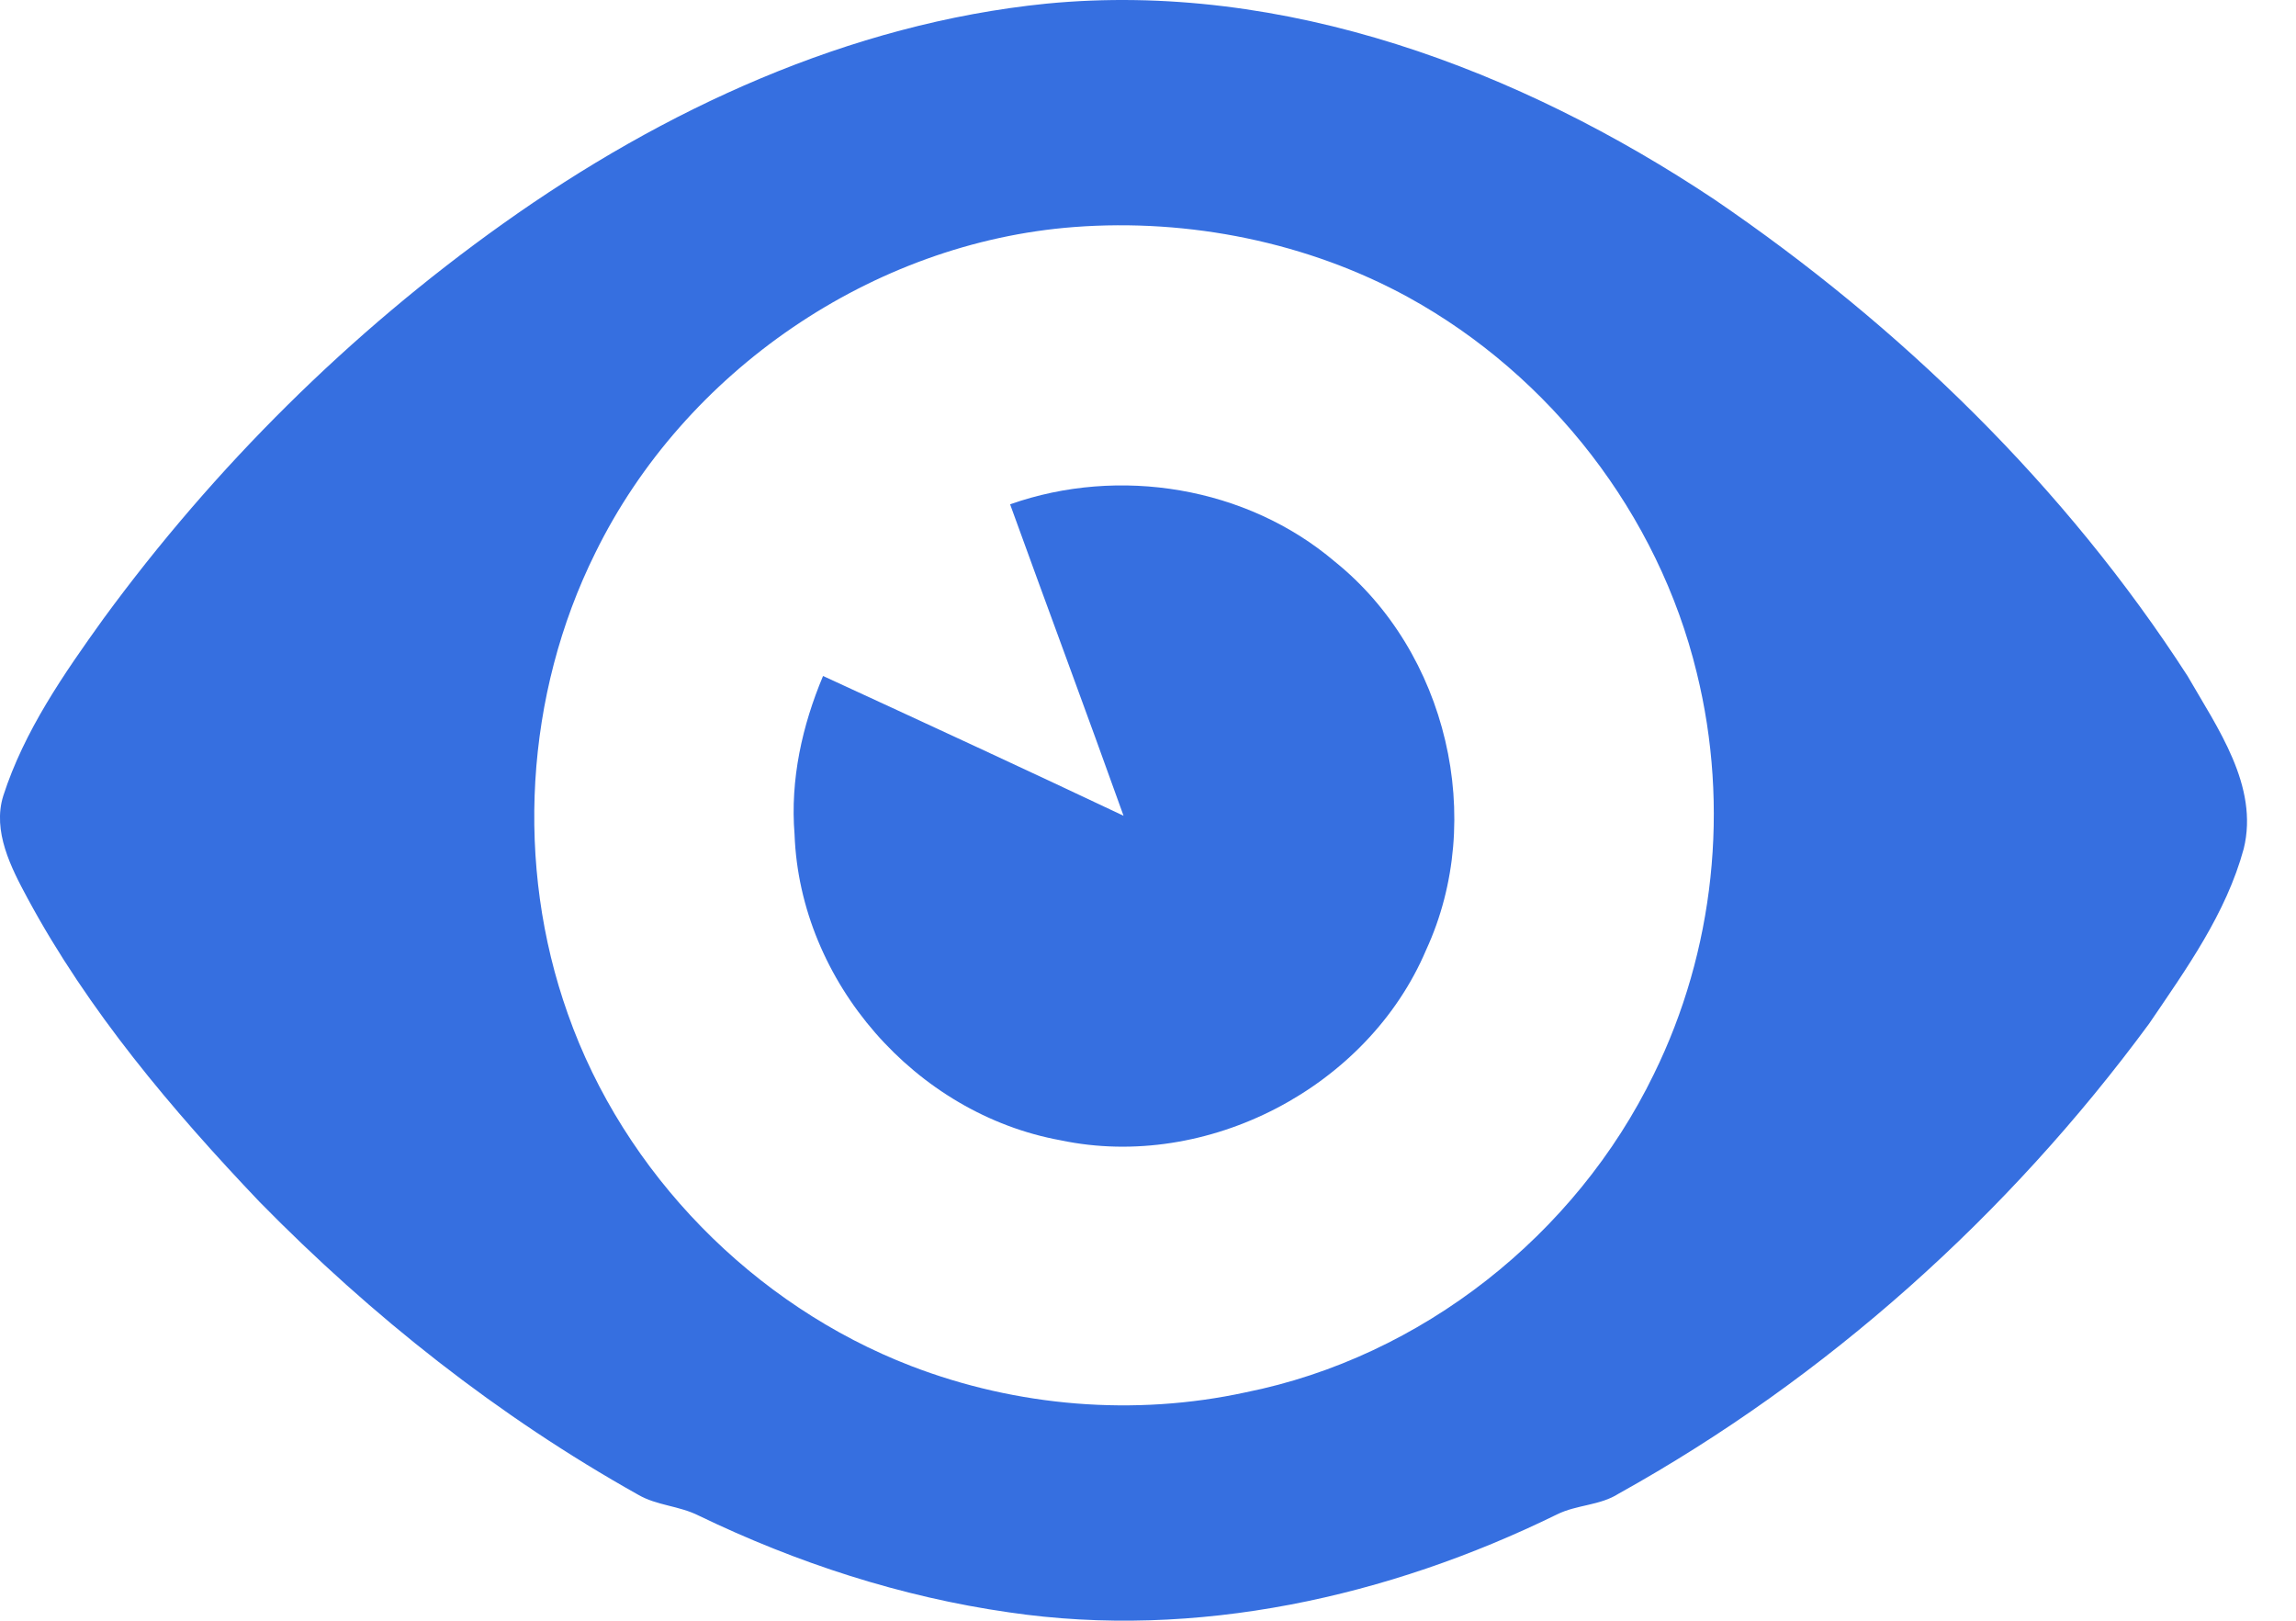 <svg width="17" height="12" viewBox="0 0 17 12" fill="none" xmlns="http://www.w3.org/2000/svg">
<path d="M7.748 0.027C9.508 -0.144 11.252 0.516 12.694 1.477C14.07 2.414 15.293 3.604 16.197 5.005C16.417 5.388 16.727 5.82 16.613 6.284C16.482 6.765 16.189 7.172 15.912 7.58C14.869 8.997 13.525 10.203 11.985 11.059C11.846 11.148 11.675 11.14 11.528 11.213C10.282 11.824 8.856 12.142 7.471 11.938C6.673 11.824 5.899 11.572 5.174 11.222C5.027 11.148 4.864 11.148 4.725 11.067C3.691 10.488 2.754 9.747 1.923 8.9C1.271 8.215 0.652 7.482 0.204 6.651C0.081 6.423 -0.057 6.154 0.024 5.893C0.179 5.412 0.473 4.989 0.766 4.581C1.589 3.457 2.591 2.463 3.723 1.657C4.913 0.809 6.29 0.174 7.748 0.027ZM7.952 1.681C6.461 1.795 5.068 2.748 4.408 4.093C3.886 5.144 3.813 6.406 4.204 7.506C4.62 8.688 5.581 9.665 6.746 10.114C7.528 10.415 8.4 10.488 9.223 10.309C10.526 10.048 11.667 9.144 12.245 7.954C12.694 7.042 12.808 5.975 12.563 4.981C12.278 3.807 11.48 2.781 10.429 2.202C9.687 1.795 8.807 1.616 7.952 1.681Z" fill="#366FE0"/>
<path d="M7.479 3.734C8.286 3.449 9.231 3.604 9.883 4.158C10.714 4.826 11.007 6.064 10.559 7.034C10.127 8.052 8.938 8.671 7.854 8.443C6.779 8.248 5.923 7.27 5.883 6.178C5.85 5.771 5.94 5.372 6.094 5.005C6.836 5.347 7.577 5.689 8.319 6.04C8.042 5.266 7.756 4.5 7.479 3.734Z" fill="#366FE0"/>
</svg>
